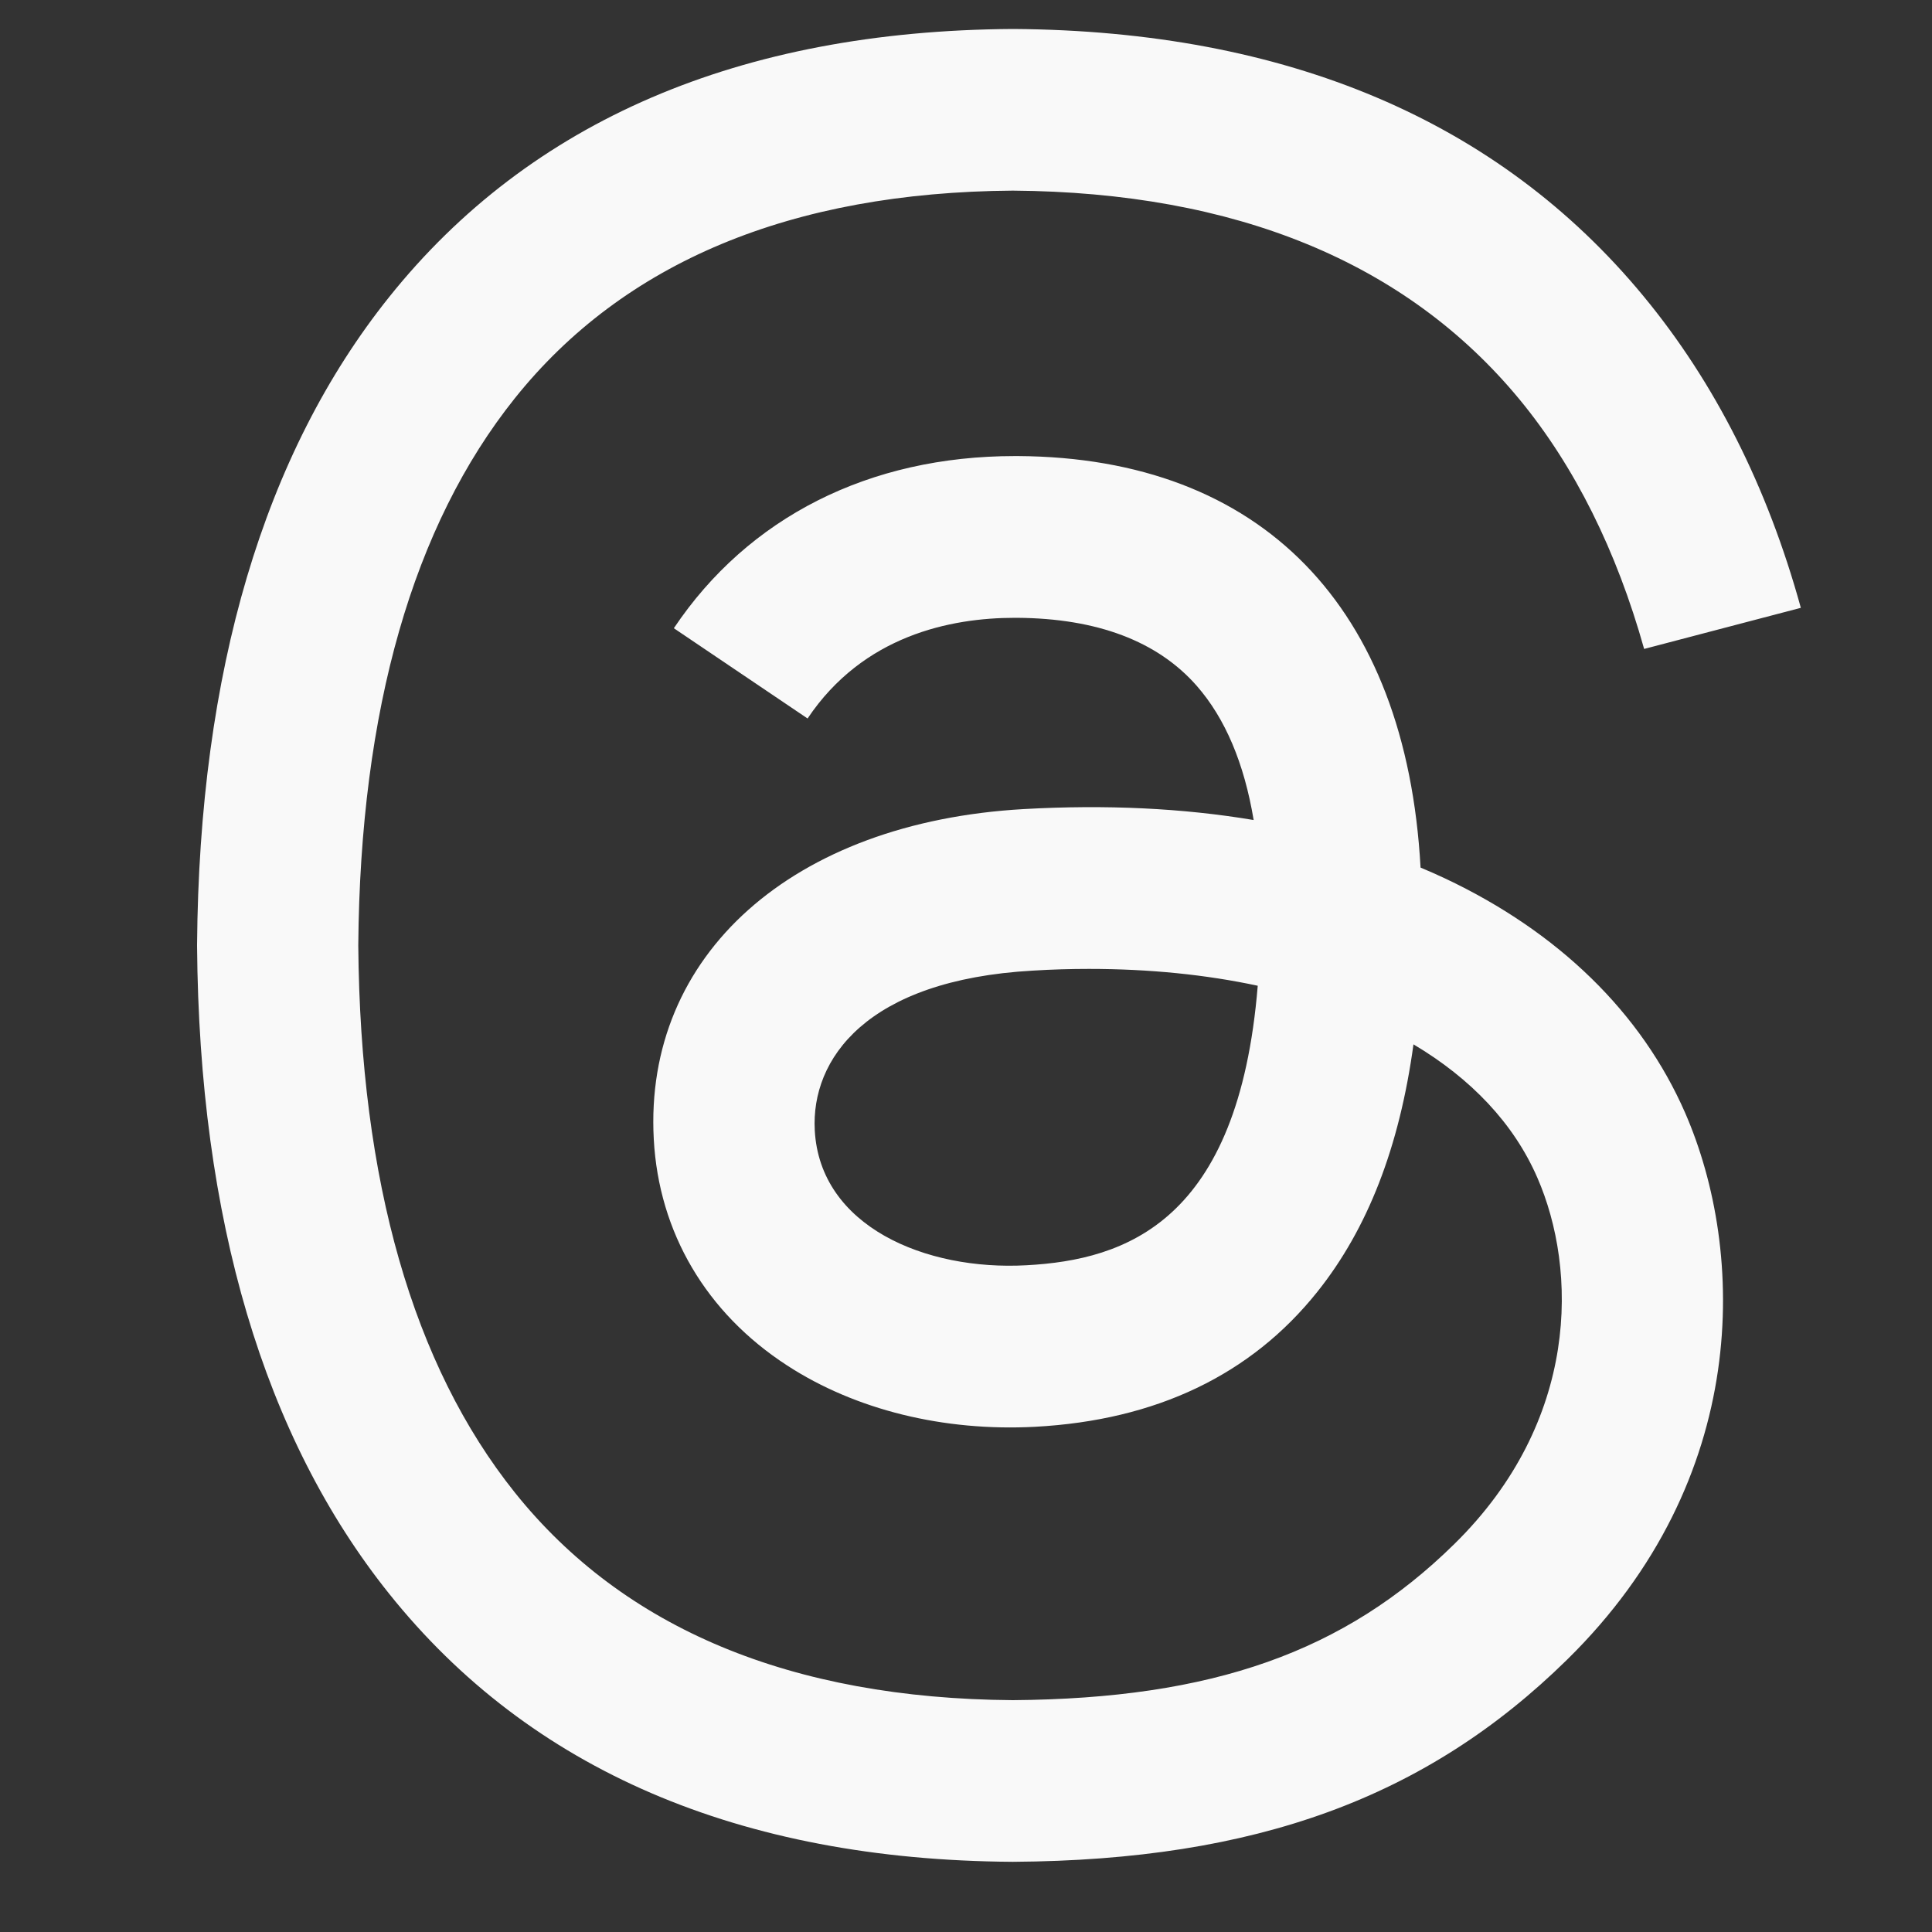 <svg width="18" height="18" viewBox="0 0 18 18" fill="none" xmlns="http://www.w3.org/2000/svg">
<rect x="0" y="0" width="18" height="18" fill="#333333" stroke="none"/>
<g clip-path="url(#clip0_427_797)">
<path d="M13.463 8.184C13.388 8.149 13.312 8.115 13.235 8.083C13.101 5.654 11.752 4.263 9.485 4.249C9.475 4.249 9.465 4.249 9.455 4.249C8.099 4.249 6.972 4.818 6.278 5.853L7.524 6.694C8.042 5.921 8.856 5.756 9.455 5.756C9.462 5.756 9.469 5.756 9.476 5.756C10.222 5.761 10.785 5.974 11.15 6.39C11.415 6.693 11.592 7.111 11.68 7.64C11.018 7.529 10.303 7.495 9.538 7.538C7.383 7.66 5.998 8.896 6.091 10.613C6.138 11.484 6.58 12.233 7.334 12.722C7.971 13.136 8.792 13.338 9.645 13.293C10.772 13.232 11.656 12.809 12.273 12.036C12.742 11.449 13.038 10.688 13.169 9.73C13.706 10.049 14.104 10.468 14.323 10.972C14.697 11.829 14.719 13.237 13.55 14.385C12.527 15.391 11.296 15.826 9.436 15.84C7.372 15.825 5.812 15.174 4.797 13.906C3.847 12.718 3.356 11.003 3.338 8.808C3.356 6.613 3.847 4.898 4.797 3.71C5.812 2.442 7.372 1.791 9.436 1.776C11.514 1.791 13.102 2.445 14.155 3.719C14.671 4.344 15.061 5.13 15.318 6.046L16.778 5.663C16.467 4.535 15.977 3.564 15.311 2.758C13.961 1.124 11.986 0.287 9.441 0.27H9.431C6.891 0.287 4.938 1.127 3.626 2.767C2.458 4.226 1.856 6.257 1.836 8.802L1.836 8.808L1.836 8.814C1.856 11.359 2.458 13.39 3.626 14.849C4.938 16.489 6.891 17.329 9.431 17.346H9.441C11.699 17.331 13.29 16.75 14.601 15.462C16.317 13.777 16.265 11.665 15.7 10.368C15.294 9.438 14.521 8.683 13.463 8.184ZM9.565 11.788C8.62 11.841 7.639 11.424 7.591 10.531C7.555 9.869 8.07 9.13 9.623 9.043C9.801 9.032 9.975 9.027 10.146 9.027C10.71 9.027 11.238 9.081 11.718 9.184C11.539 11.382 10.489 11.738 9.565 11.788Z" fill="#F9F9F9"/>
</g>
<defs>
<clipPath id="clip0_427_797">
<rect width="17.077" height="17.077" fill="white" transform="translate(0.77 0.27)"/>
</clipPath>
</defs>
</svg>

